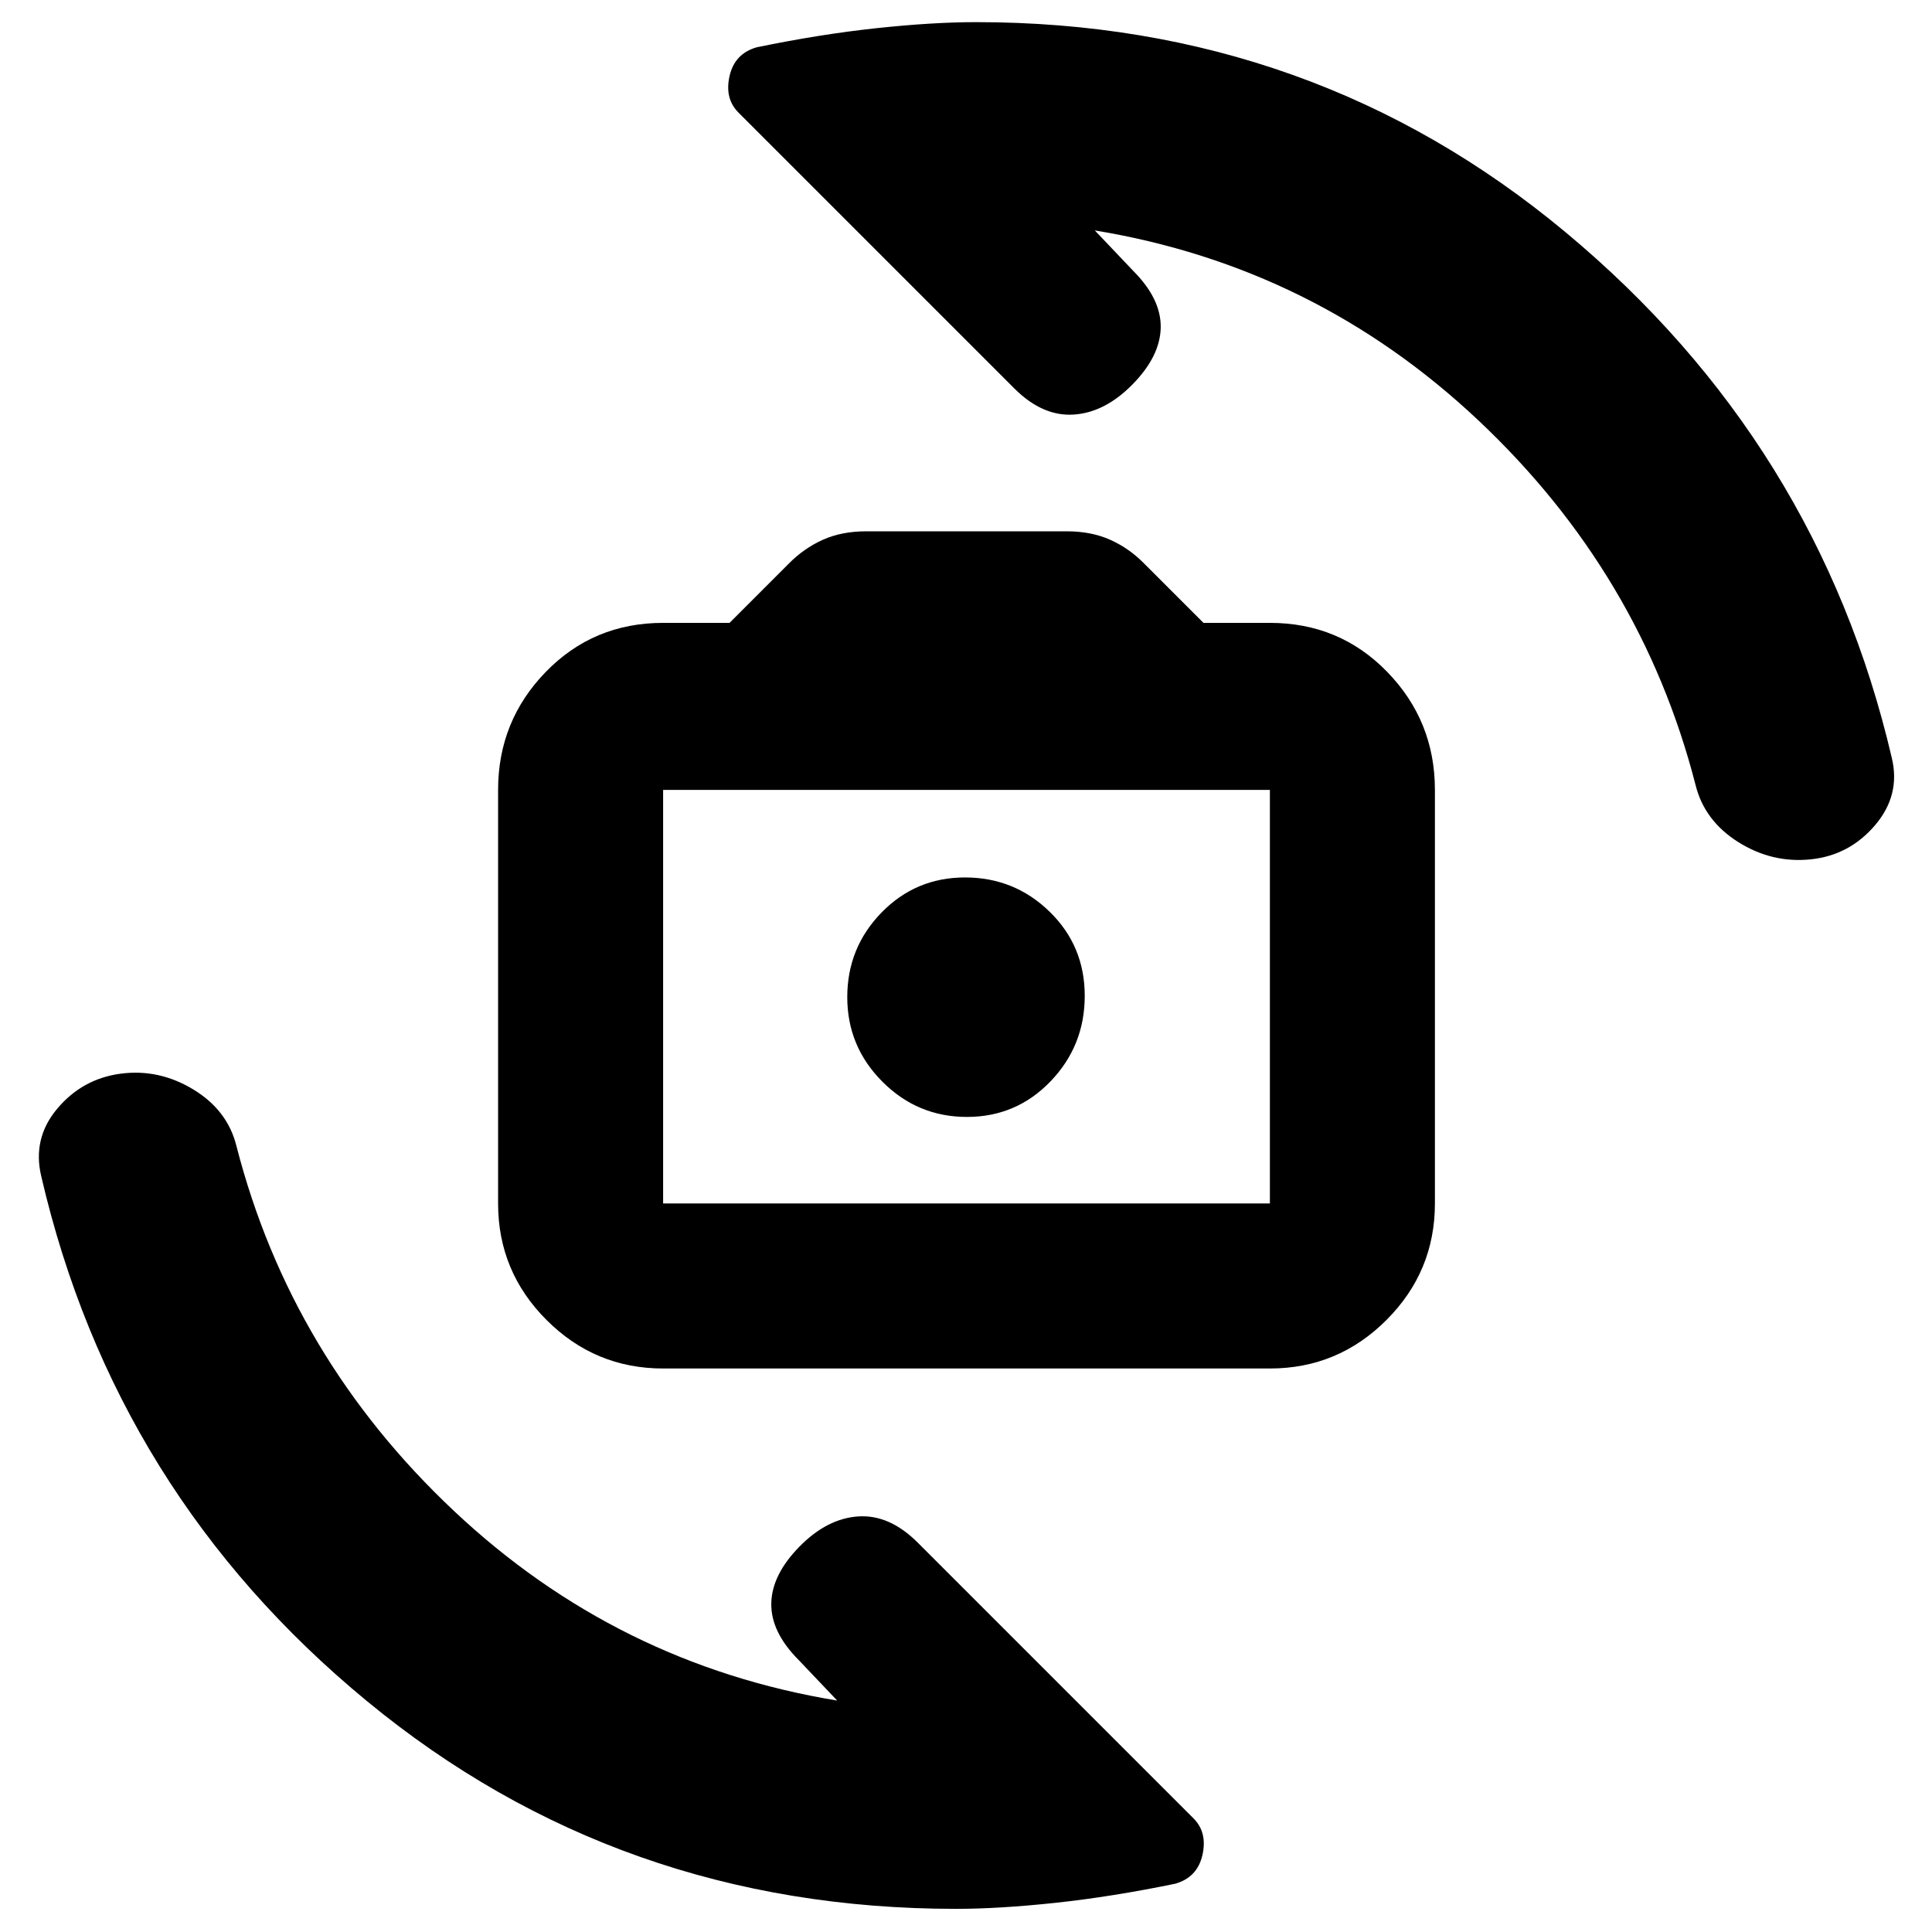<svg xmlns="http://www.w3.org/2000/svg" height="20" viewBox="0 -960 960 960" width="20"><path d="M329.5-280q-33.83 0-57.91-24.09Q247.5-328.17 247.5-362v-205.5q0-34.24 23.68-58.62 23.68-24.38 58.32-24.38h33l29.35-29.35q7.51-7.65 16.93-11.9T430.5-696H530q12.31 0 21.74 4.25 9.42 4.25 16.76 11.75l29.5 29.5h33q34.64 0 58.32 24.38T713-567.5V-362q0 33.83-24.09 57.91Q664.83-280 631-280H329.5Zm0-82H631v-205.5H329.5V-362Zm150.97-43Q505-405 522-422.68q17-17.67 17-42.5Q539-490 521.53-507t-42-17Q455-524 438-506.53t-17 42q0 24.53 17.47 42.03t42 17.5Zm2.03-61.5Zm-7.5 455q-167.41 0-292.7-103.25Q57-218 20.5-375.5q-4.5-18.86 8-33.68T60-426.5q19-2.5 36.05 7.84 17.05 10.34 21.45 28.16 27 105 108.05 181.26Q306.61-132.97 416-115l-19-20q-14-14-13.75-28.25t14-28.25q13.75-14 29.25-15t29.5 13L593.05-56.45q6.95 6.95 4.45 18.12Q595-27.15 584-24q-31.5 6.5-59.53 9.5-28.02 3-49.47 3ZM485-949q167.61 0 293.05 104.5Q903.5-740 940-583.5q4.5 18.48-8.25 33.49Q919-535 899.77-533q-19.24 2-36.06-8.59Q846.9-552.18 842.5-570q-27-105-108.05-181.26Q653.39-827.53 544-845.5l19 20q14 14 13.75 28.25t-14 28.25Q549-755 533.5-754T504-767L366.95-904.05Q360-911 362.5-922.17q2.5-11.18 13.5-14.33 31.5-6.5 59.53-9.5 28.02-3 49.47-3Z"/></svg>